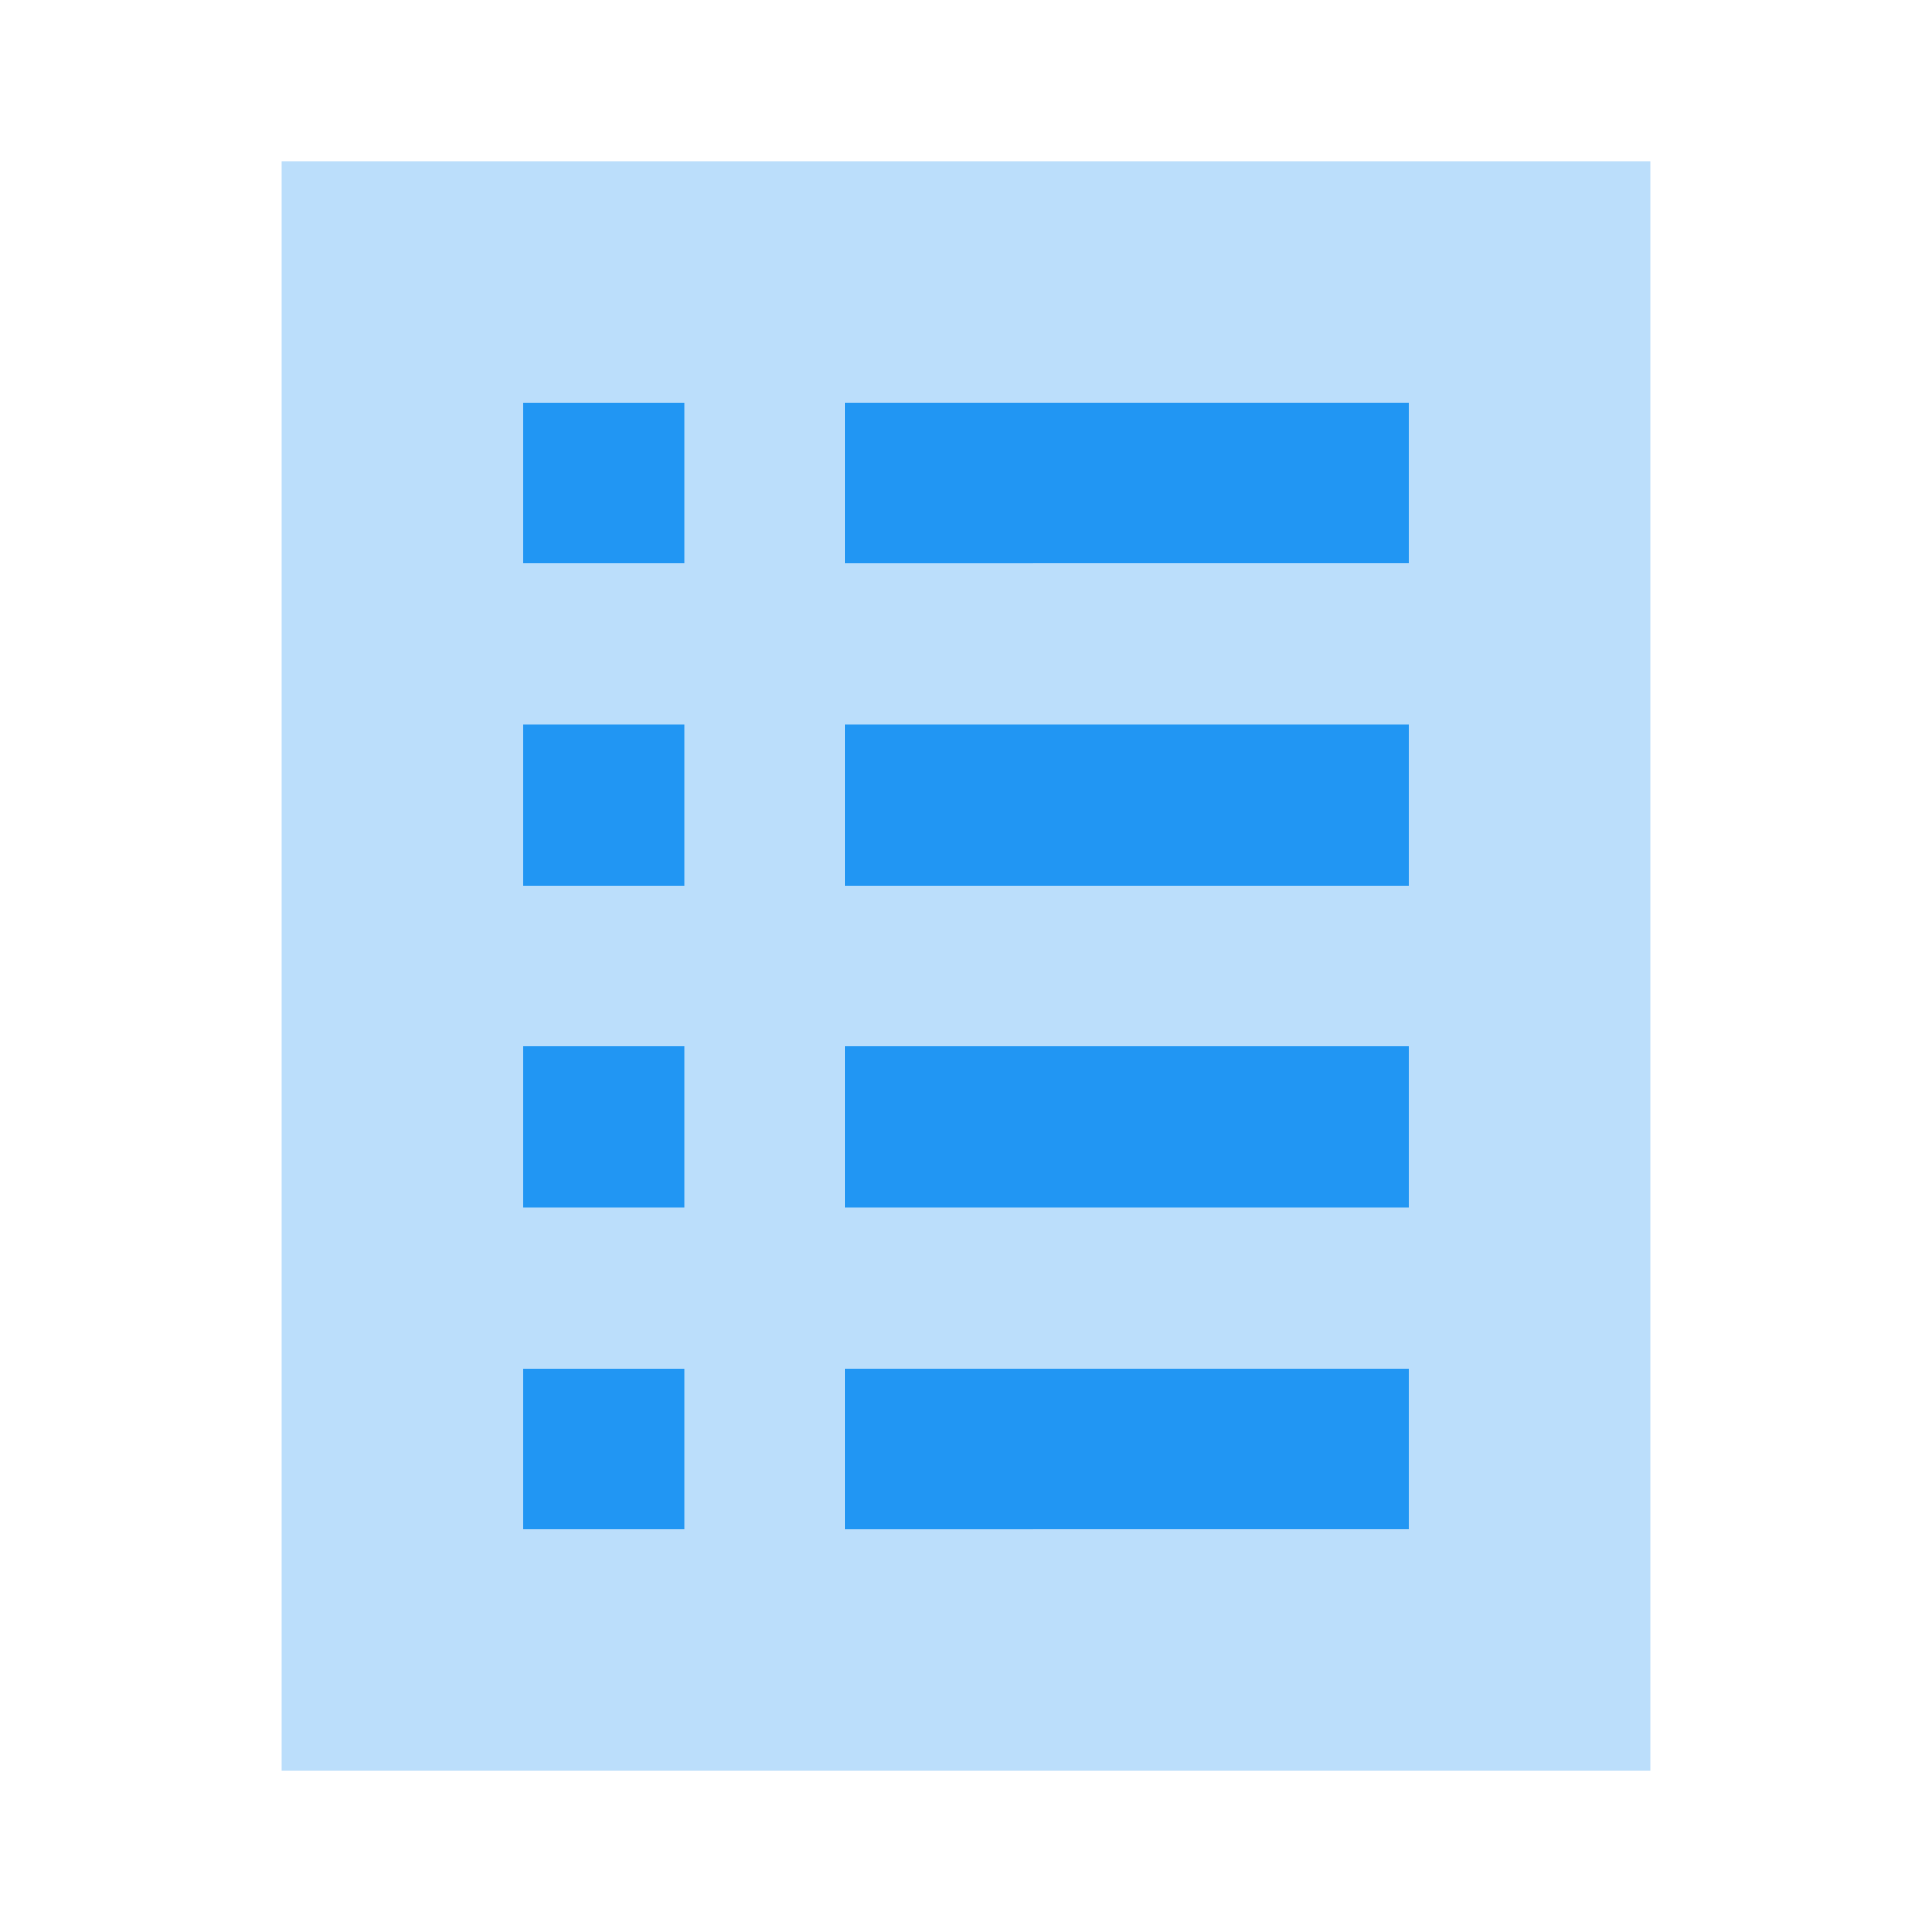 <svg xmlns="http://www.w3.org/2000/svg" xmlns:xlink="http://www.w3.org/1999/xlink" width="48" height="48" preserveAspectRatio="xMidYMid meet" viewBox="0 0 48 48" style="-ms-transform: rotate(360deg); -webkit-transform: rotate(360deg); transform: rotate(360deg);"><path fill="#BBDEFB" d="M7 4h34v40H7z"/><g fill="#2196F3"><path d="M13 26h4v4h-4z"/><path d="M13 18h4v4h-4z"/><path d="M13 34h4v4h-4z"/><path d="M13 10h4v4h-4z"/><path d="M21 26h14v4H21z"/><path d="M21 18h14v4H21z"/><path d="M21 34h14v4H21z"/><path d="M21 10h14v4H21z"/></g><rect x="0" y="0" width="48" height="48" fill="rgba(0, 0, 0, 0)" /></svg>